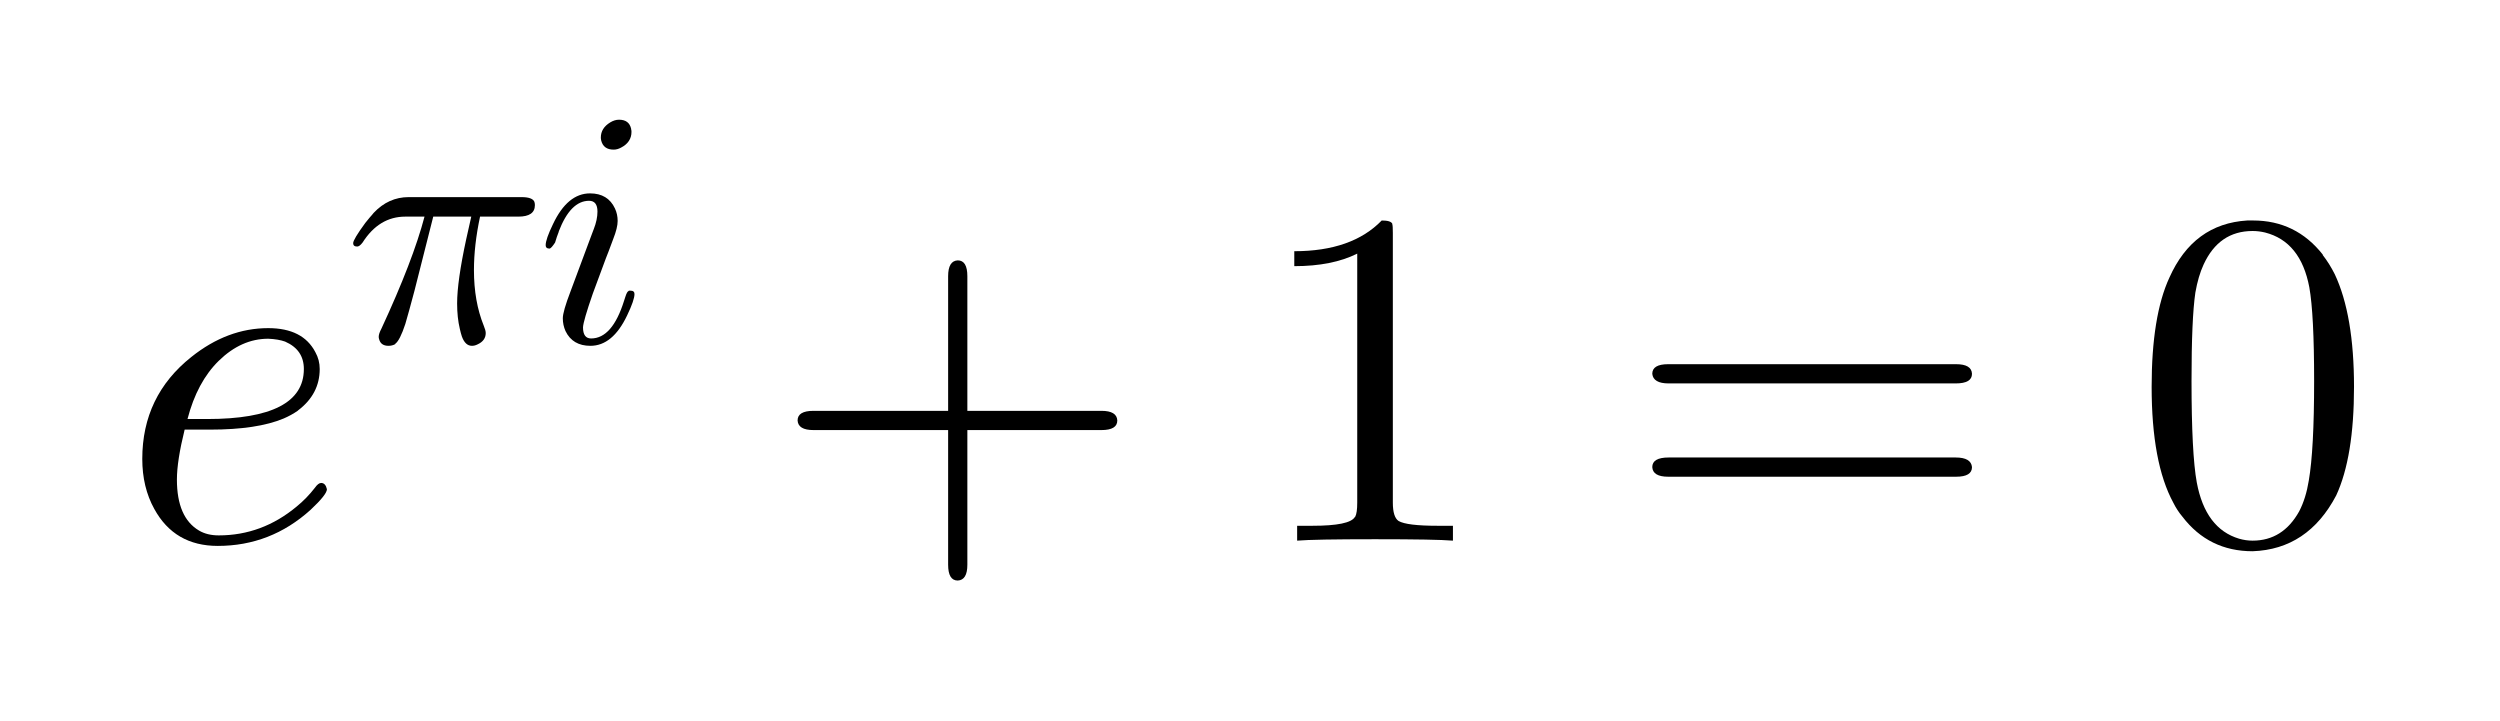 <svg xmlns='http://www.w3.org/2000/svg' version='1.1' width='104px' height='30px'><g transform='matrix(0.2,0,0,0.2,5.0,22.491)'><path d='M18.703 -23.094L13.406 -23.094Q11.797 -16.594 11.797 -12.703Q11.797 -4.797 16.406 -2.094Q18.094 -1.094 20.5 -1.094Q29.5 -1.094 36.703 -7.094Q38.797 -8.797 40.5 -11.0Q41.203 -12.0 41.797 -12.0Q42.703 -12.0 43.0 -10.703Q43.0 -9.594 39.594 -6.406Q31.297 1.094 20.297 1.094Q11.297 1.094 7.094 -6.594Q4.594 -11.094 4.594 -17.0Q4.594 -30.094 14.797 -38.203Q22.297 -44.203 30.797 -44.203Q38.0 -44.203 40.594 -39.203Q41.5 -37.594 41.5 -35.703Q41.5 -30.5 37.0 -27.094L36.906 -27.0Q35.594 -26.094 34.0 -25.406Q28.5 -23.094 18.703 -23.094ZM14.0 -25.297L18.094 -25.297Q38.203 -25.297 38.203 -35.703Q38.203 -39.703 34.297 -41.406L34.297 -41.406Q32.906 -41.906 30.797 -42.0Q25.203 -42.0 20.5 -37.406Q16.0 -33.0 14.0 -25.297Z'/></g><g transform='matrix(0.14,0,0,0.14,14.313,14.233)'><path d='M26.5 -37.297L26.5 -37.297L20.906 -15.203Q19.203 -8.797 18.203 -5.406Q16.594 -0.5 15.203 0.5L15.203 0.594Q14.297 1.094 13.203 1.094Q10.906 1.094 10.406 -0.906Q10.297 -1.203 10.297 -1.594Q10.297 -2.5 11.094 -4.0Q20.5 -24.297 23.906 -37.297L18.203 -37.297Q10.406 -37.297 5.5 -29.594Q4.594 -28.406 3.906 -28.406Q2.703 -28.406 2.703 -29.406Q2.703 -30.5 6.297 -35.406Q7.0 -36.203 7.594 -37.0Q7.906 -37.406 8.297 -37.797Q8.5 -38.094 8.797 -38.406Q13.203 -43.094 19.203 -43.094L52.703 -43.094Q56.094 -43.094 56.594 -41.594L56.594 -41.5Q56.703 -41.203 56.703 -40.703Q56.703 -37.297 51.797 -37.297L40.406 -37.297Q38.594 -28.797 38.594 -21.406Q38.594 -12.094 41.5 -4.906Q42.094 -3.5 42.094 -2.703Q42.094 -0.406 39.594 0.703Q38.797 1.094 38.0 1.094Q36.0 1.094 35.0 -1.703Q34.703 -2.594 34.406 -3.906Q33.594 -7.297 33.594 -11.5Q33.594 -18.094 36.297 -30.594L37.797 -37.297L26.5 -37.297Z'/></g><g transform='matrix(0.14,0,0,0.14,22.293,14.233)'><path d='M28.406 -62.5Q28.406 -59.406 25.297 -57.797Q24.203 -57.203 23.094 -57.203Q20.094 -57.203 19.406 -59.906Q19.297 -60.406 19.297 -60.797Q19.297 -63.594 22.094 -65.297Q23.406 -66.094 24.703 -66.094Q27.703 -66.094 28.297 -63.406L28.297 -63.297Q28.406 -62.906 28.406 -62.5ZM20.797 -24.906L16.906 -14.406Q14.094 -6.297 14.0 -4.406Q14.0 -1.094 16.406 -1.094Q22.703 -1.094 26.203 -12.297L26.594 -13.5Q27.094 -15.094 27.594 -15.203L27.594 -15.297L28.094 -15.297Q29.297 -15.297 29.297 -14.297Q29.297 -12.5 27.094 -7.906Q22.797 1.094 16.203 1.094Q10.906 1.094 8.797 -3.297Q8.0 -5.094 8.0 -7.094Q8.0 -9.094 10.297 -15.094Q17.297 -33.906 17.203 -33.594Q18.297 -36.406 18.297 -38.797Q18.297 -42.0 15.797 -42.0Q10.297 -42.0 6.797 -32.906L6.797 -32.797Q6.203 -31.297 5.703 -29.594Q4.594 -27.906 4.094 -27.797Q2.906 -27.797 2.906 -28.797Q2.906 -30.594 5.094 -35.094Q9.406 -44.203 16.094 -44.203Q21.406 -44.203 23.5 -39.703Q24.297 -38.0 24.297 -36.0Q24.297 -34.0 23.0 -30.703Q21.297 -26.094 20.797 -24.906Z'/></g><g transform='matrix(0.2,0,0,0.2,32.061,22.491)'><path d='M40.906 -23.0L40.906 5.0Q40.906 8.203 38.906 8.297Q36.906 8.297 36.906 5.0L36.906 -23.0L8.906 -23.0Q5.703 -23.0 5.594 -25.0Q5.594 -27.0 8.906 -27.0L36.906 -27.0L36.906 -55.0Q36.906 -58.203 38.906 -58.297Q40.906 -58.297 40.906 -55.0L40.906 -27.0L68.797 -27.0Q72.0 -27.0 72.094 -25.0Q72.094 -23.0 68.797 -23.0L40.906 -23.0Z'/></g><g transform='matrix(0.2,0,0,0.2,52.061,22.491)'><path d='M29.406 -64.0L29.406 -7.906Q29.406 -4.906 30.594 -4.094Q32.297 -3.094 38.703 -3.094L41.906 -3.094L41.906 0Q38.406 -0.297 25.703 -0.297Q13.0 -0.297 9.5 0L9.5 -3.094L12.703 -3.094Q20.406 -3.094 21.5 -4.906L21.594 -5.0Q22.0 -5.797 22.0 -7.906L22.0 -59.703Q16.797 -57.094 8.906 -57.094L8.906 -60.203Q20.906 -60.203 27.094 -66.594Q29.0 -66.594 29.297 -65.906L29.297 -65.906L29.297 -65.797Q29.406 -65.5 29.406 -64.0Z'/></g><g transform='matrix(0.2,0,0,0.2,67.616,22.491)'><path d='M68.703 -32.703L9.0 -32.703Q5.797 -32.703 5.594 -34.703Q5.594 -36.703 8.906 -36.703L68.797 -36.703Q72.0 -36.703 72.094 -34.703Q72.094 -32.703 68.703 -32.703ZM68.797 -13.297L8.906 -13.297Q5.703 -13.297 5.594 -15.297Q5.594 -17.297 9.0 -17.297L68.703 -17.297Q71.906 -17.297 72.094 -15.297Q72.094 -13.297 68.797 -13.297Z'/></g><g transform='matrix(0.2,0,0,0.2,88.727,22.491)'><path d='M46.0 -32.0Q46.0 -17.406 42.297 -9.406Q36.406 1.797 24.906 2.203Q15.797 2.203 10.297 -5.0Q9.203 -6.297 8.406 -7.906Q3.906 -16.203 3.906 -32.0Q3.906 -46.703 7.594 -54.703Q12.594 -65.906 23.797 -66.594L25.0 -66.594Q33.906 -66.594 39.5 -59.5L39.5 -59.406Q40.906 -57.594 42.0 -55.406Q46.0 -46.906 46.0 -32.0ZM24.906 0L24.906 0Q31.203 0 34.594 -6.094Q36.0 -8.797 36.594 -12.5Q37.703 -18.906 37.703 -33.203Q37.703 -47.094 36.703 -52.703Q34.906 -62.203 27.5 -64.094Q26.203 -64.406 24.906 -64.406Q17.906 -64.406 14.703 -57.406Q13.594 -55.0 13.0 -51.594Q12.203 -46.203 12.203 -33.203Q12.203 -18.094 13.297 -12.094Q15.094 -2.5 22.094 -0.406Q23.5 0 24.906 0Z'/></g></svg>